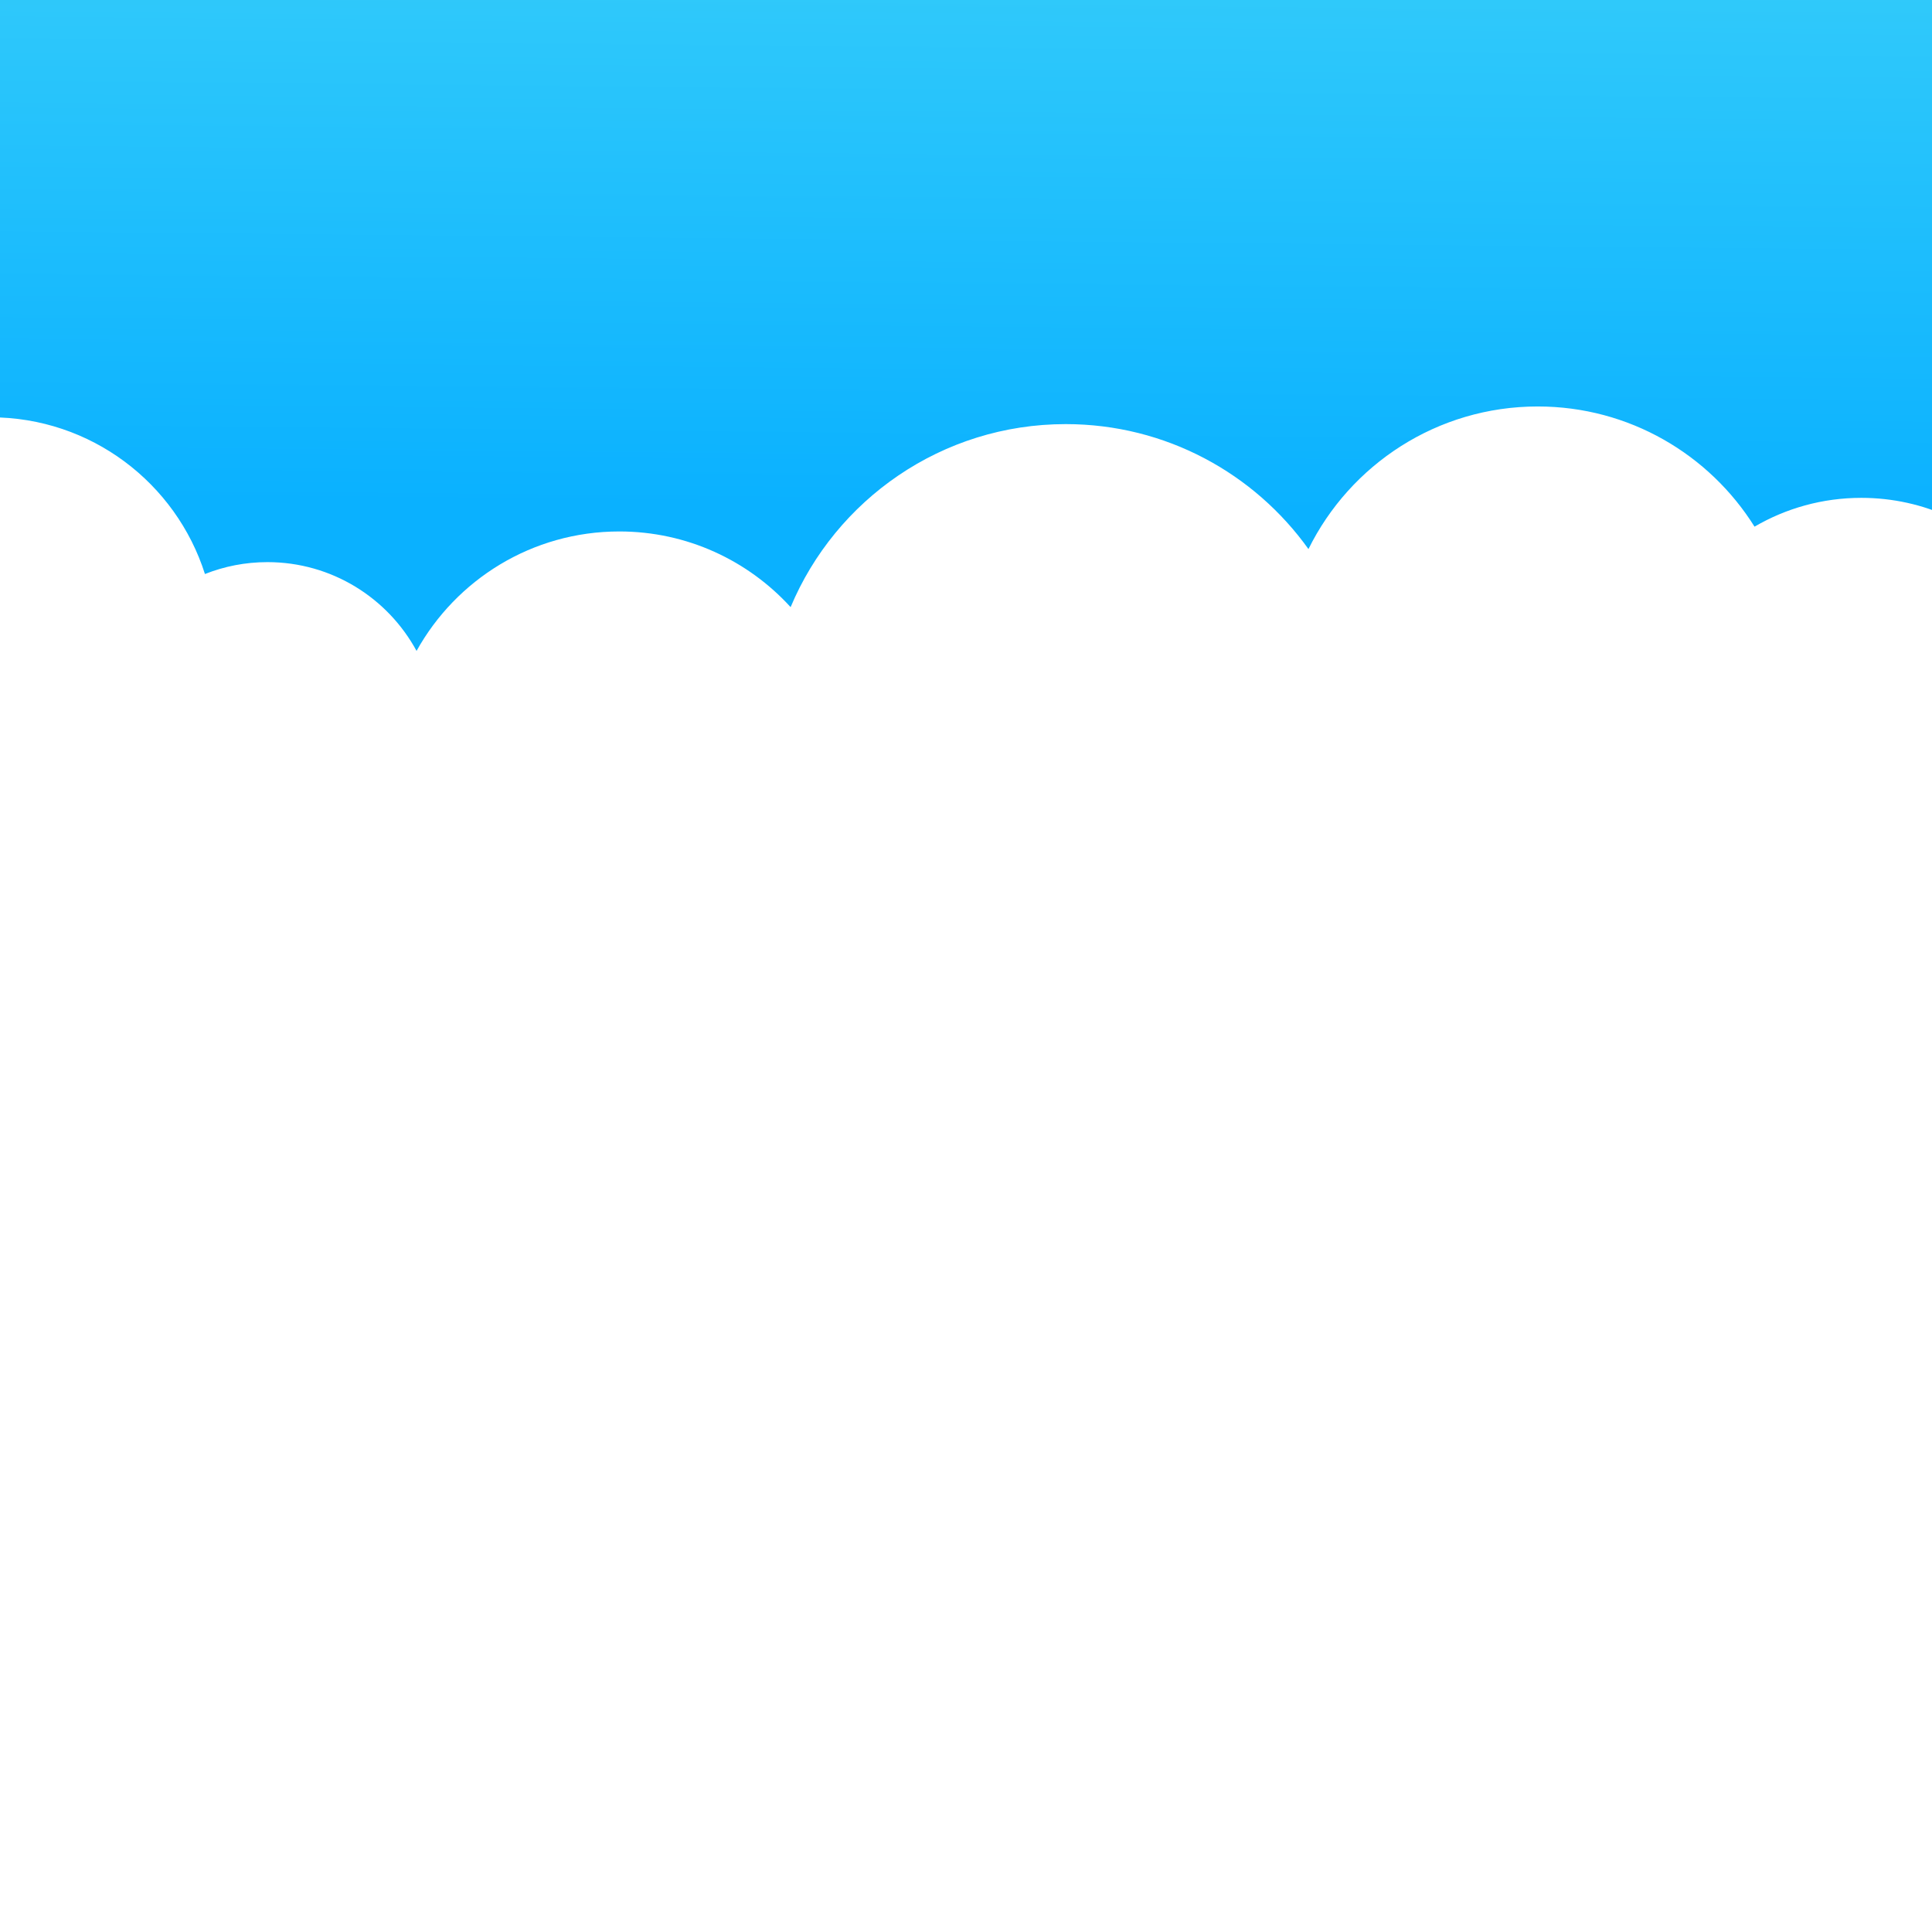 <?xml version="1.0" encoding="UTF-8"?>
<!DOCTYPE svg PUBLIC "-//W3C//DTD SVG 1.1//EN" "http://www.w3.org/Graphics/SVG/1.1/DTD/svg11.dtd">
<!-- Creator: CorelDRAW 2020 (64-Bit) -->
<svg xmlns="http://www.w3.org/2000/svg" xml:space="preserve" width="31.496in" height="31.496in" version="1.1" style="shape-rendering:geometricPrecision; text-rendering:geometricPrecision; image-rendering:optimizeQuality; fill-rule:evenodd; clip-rule:evenodd"
viewBox="0 0 31496.06 31496.06"
 xmlns:xlink="http://www.w3.org/1999/xlink"
 xmlns:xodm="http://www.corel.com/coreldraw/odm/2003">
 <defs>
  <style type="text/css">
   <![CDATA[
    .fil0 {fill:url(#id0)}
   ]]>
  </style>
  <linearGradient id="id0" gradientUnits="userSpaceOnUse" x1="14813.13" y1="-6072.04" x2="14674.24" y2="8289.07">
   <stop offset="0" style="stop-opacity:1; stop-color:#4ADAF7"/>
   <stop offset="1" style="stop-opacity:1; stop-color:#0AB1FF"/>
  </linearGradient>
 </defs>
 <g id="Layer_x0020_1">
  <path class="fil0" d="M-1181.66 -335.92l32972.23 0 0 8768.52c-440.19,-203.04 -930.21,-316.5 -1446.78,-316.5 -634.83,0 -1229.6,171.22 -1740.96,469.75 -736.32,-1176.65 -2043.67,-1959.39 -3534.04,-1959.39 -1639.8,0 -3058.08,947.5 -3737.89,2324.76 -881.69,-1233.24 -2325.43,-2037.14 -3957.01,-2037.14 -2019.17,0 -3750.66,1231.16 -4485.12,2983.68 -690.92,-757.98 -1686.22,-1233.69 -2792.65,-1233.69 -1422.3,0 -2660.8,786.14 -3305.28,1947.47 -467.87,-862.12 -1381,-1447.47 -2430.84,-1447.47 -359.87,0 -703.65,68.84 -1018.96,193.96 -470.82,-1481.57 -1857.42,-2555.08 -3494.93,-2555.08 -356.82,0 -701.64,51.18 -1027.77,146.23l0 -7285.12z"/>
 </g>
</svg>

